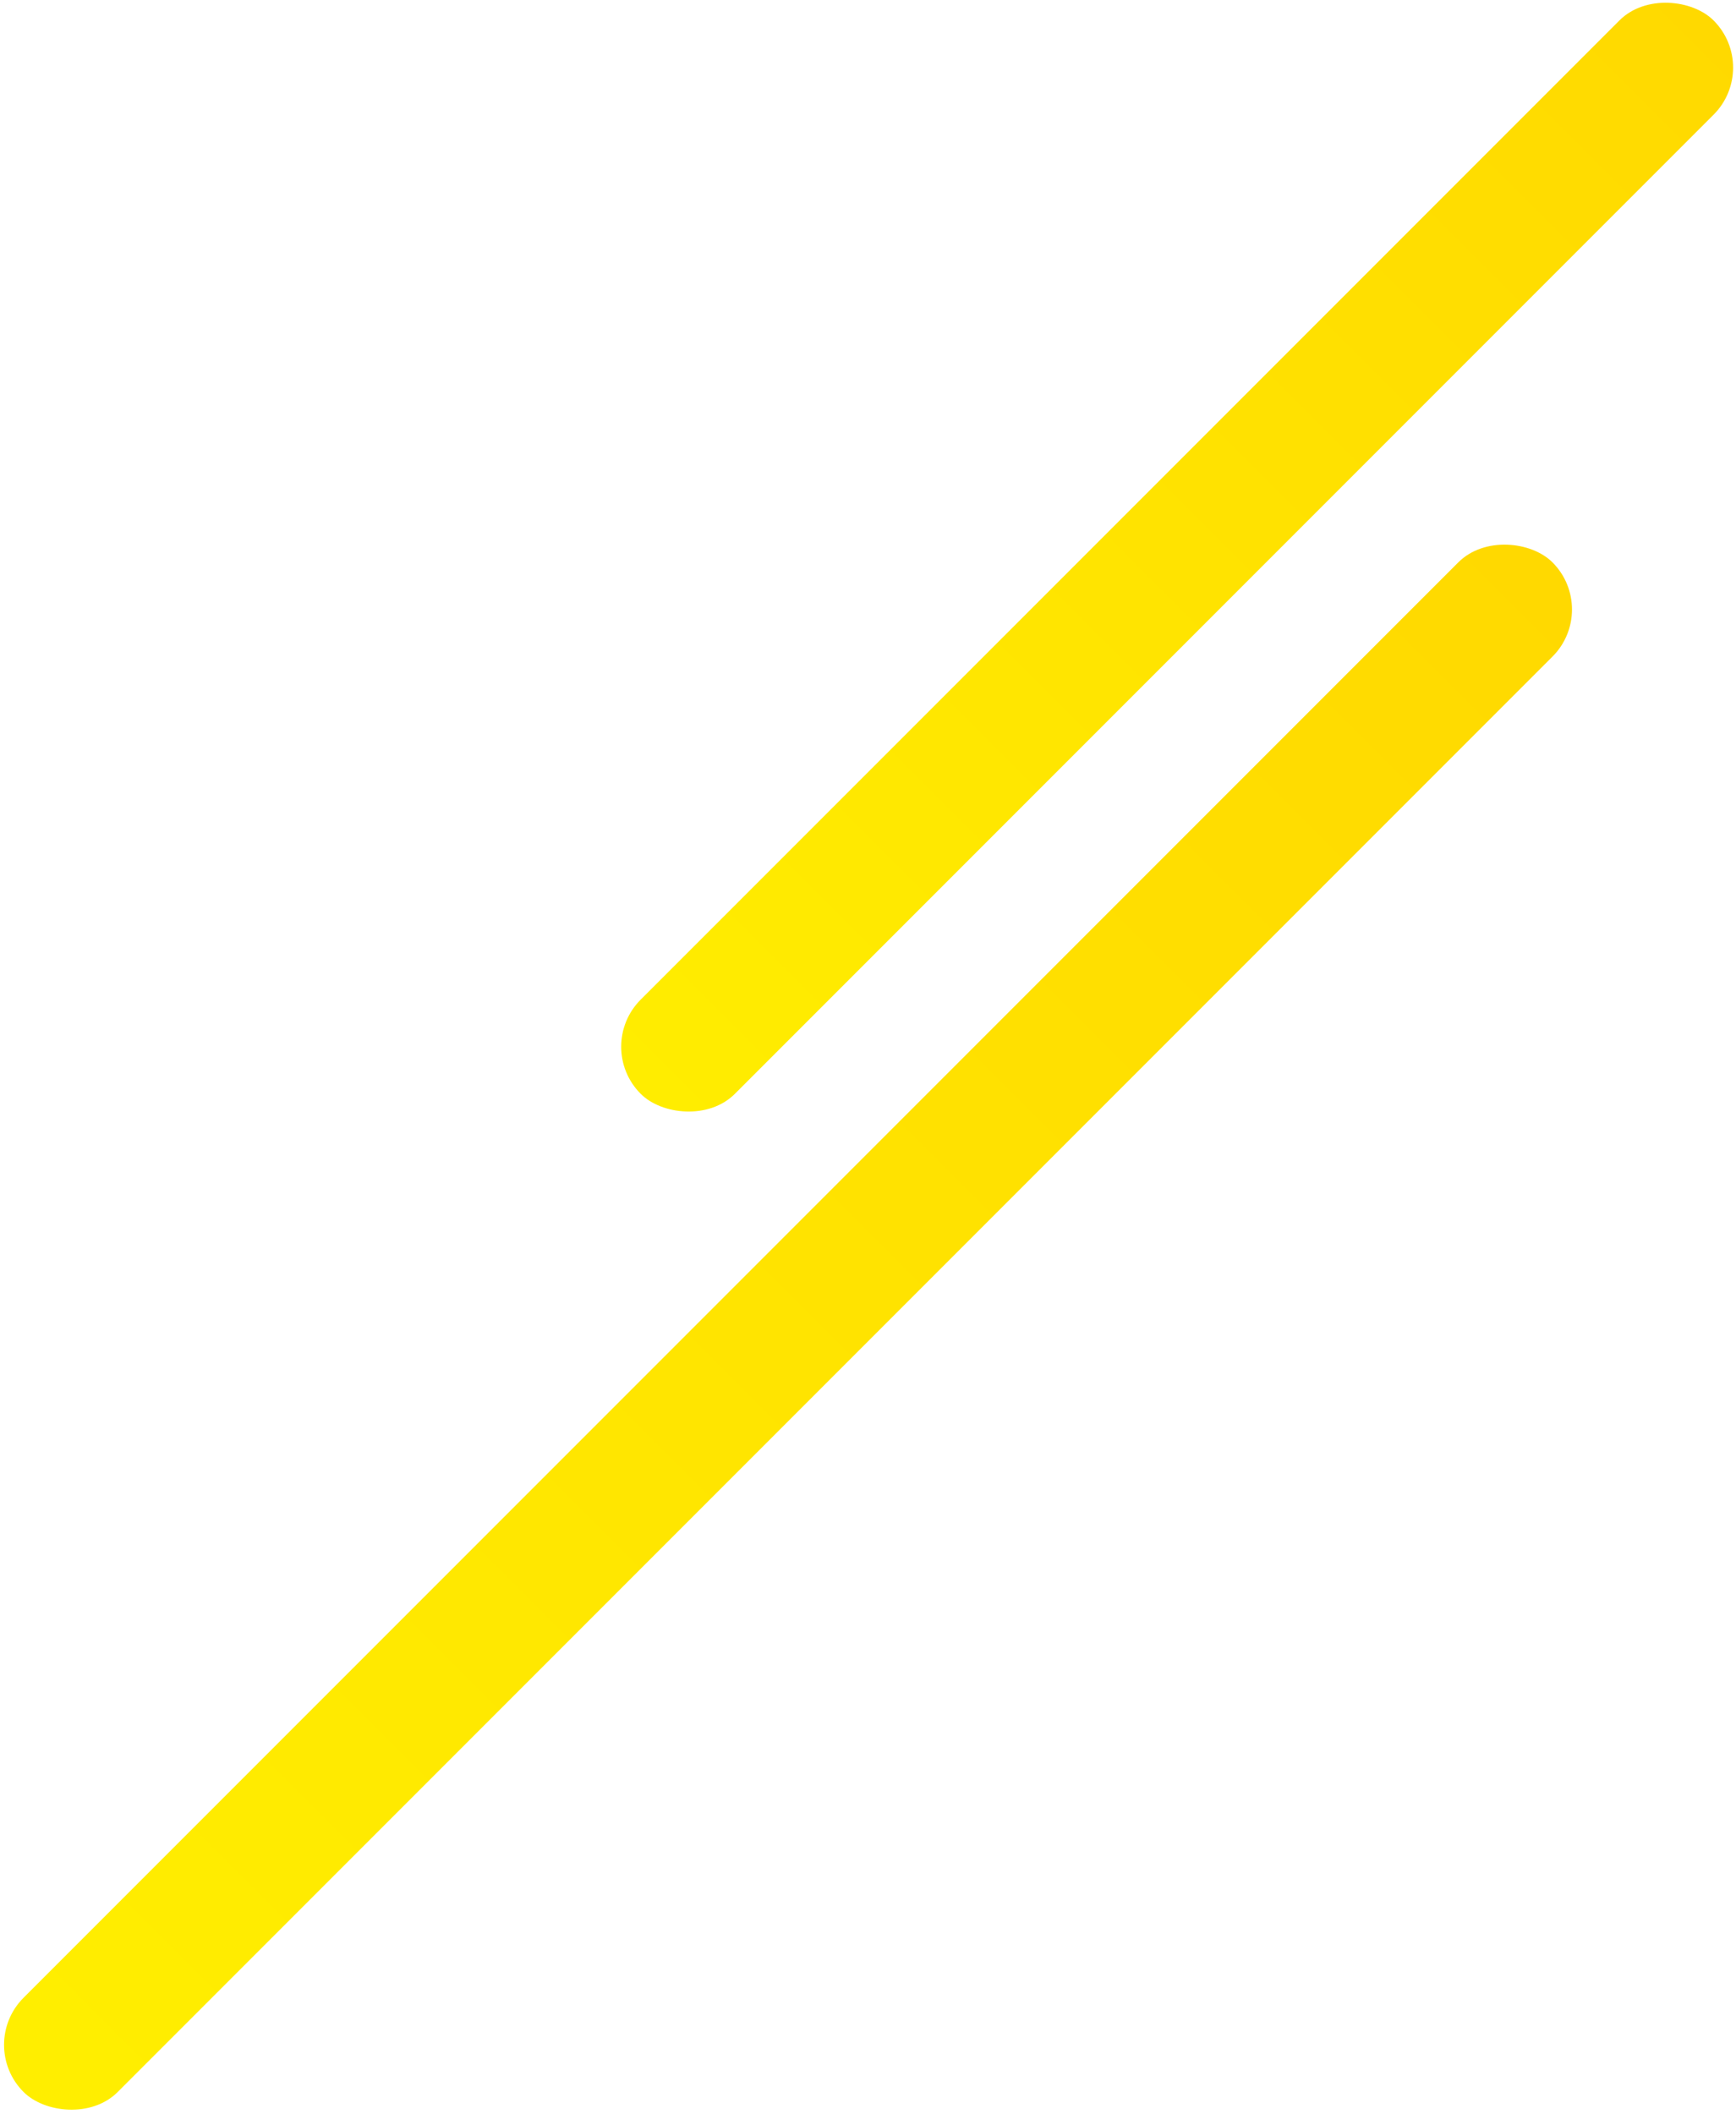 <?xml version="1.0" encoding="UTF-8"?>
<svg width="391px" height="476px" viewBox="0 0 391 476" version="1.1" xmlns="http://www.w3.org/2000/svg" xmlns:xlink="http://www.w3.org/1999/xlink">
    <!-- Generator: Sketch 46.2 (44496) - http://www.bohemiancoding.com/sketch -->
    <title>元素2</title>
    <desc>Created with Sketch.</desc>
    <defs>
        <linearGradient x1="-4.495%" y1="50%" x2="100%" y2="50%" id="linearGradient-1">
            <stop stop-color="#FFEE00" offset="0%"></stop>
            <stop stop-color="#FFD900" offset="100%"></stop>
        </linearGradient>
        <linearGradient x1="2.276%" y1="50%" x2="100%" y2="50%" id="linearGradient-2">
            <stop stop-color="#FFEE00" offset="0%"></stop>
            <stop stop-color="#FFD900" offset="100%"></stop>
        </linearGradient>
    </defs>
    <g id="Page-1" stroke="none" stroke-width="1" fill="none" fill-rule="evenodd">
        <g id="Artboard-2" transform="translate(-7, -1473)">
            <g id="元素2" transform="translate(1, 1467)">
                <rect id="Rectangle-12-Copy-2" fill="url(#linearGradient-1)" transform="translate(271.129, 131.431) rotate(-45) translate(-271.129, -131.431) " x="100.258" y="116.431" width="341.742" height="30" rx="15"></rect>
                <rect id="Rectangle-12-Copy-3" fill="url(#linearGradient-2)" transform="translate(183.486, 304.787) rotate(-45) translate(-183.486, -304.787) " x="-60.014" y="289.787" width="487" height="30" rx="15"></rect>
            </g>
        </g>
    </g>
</svg>